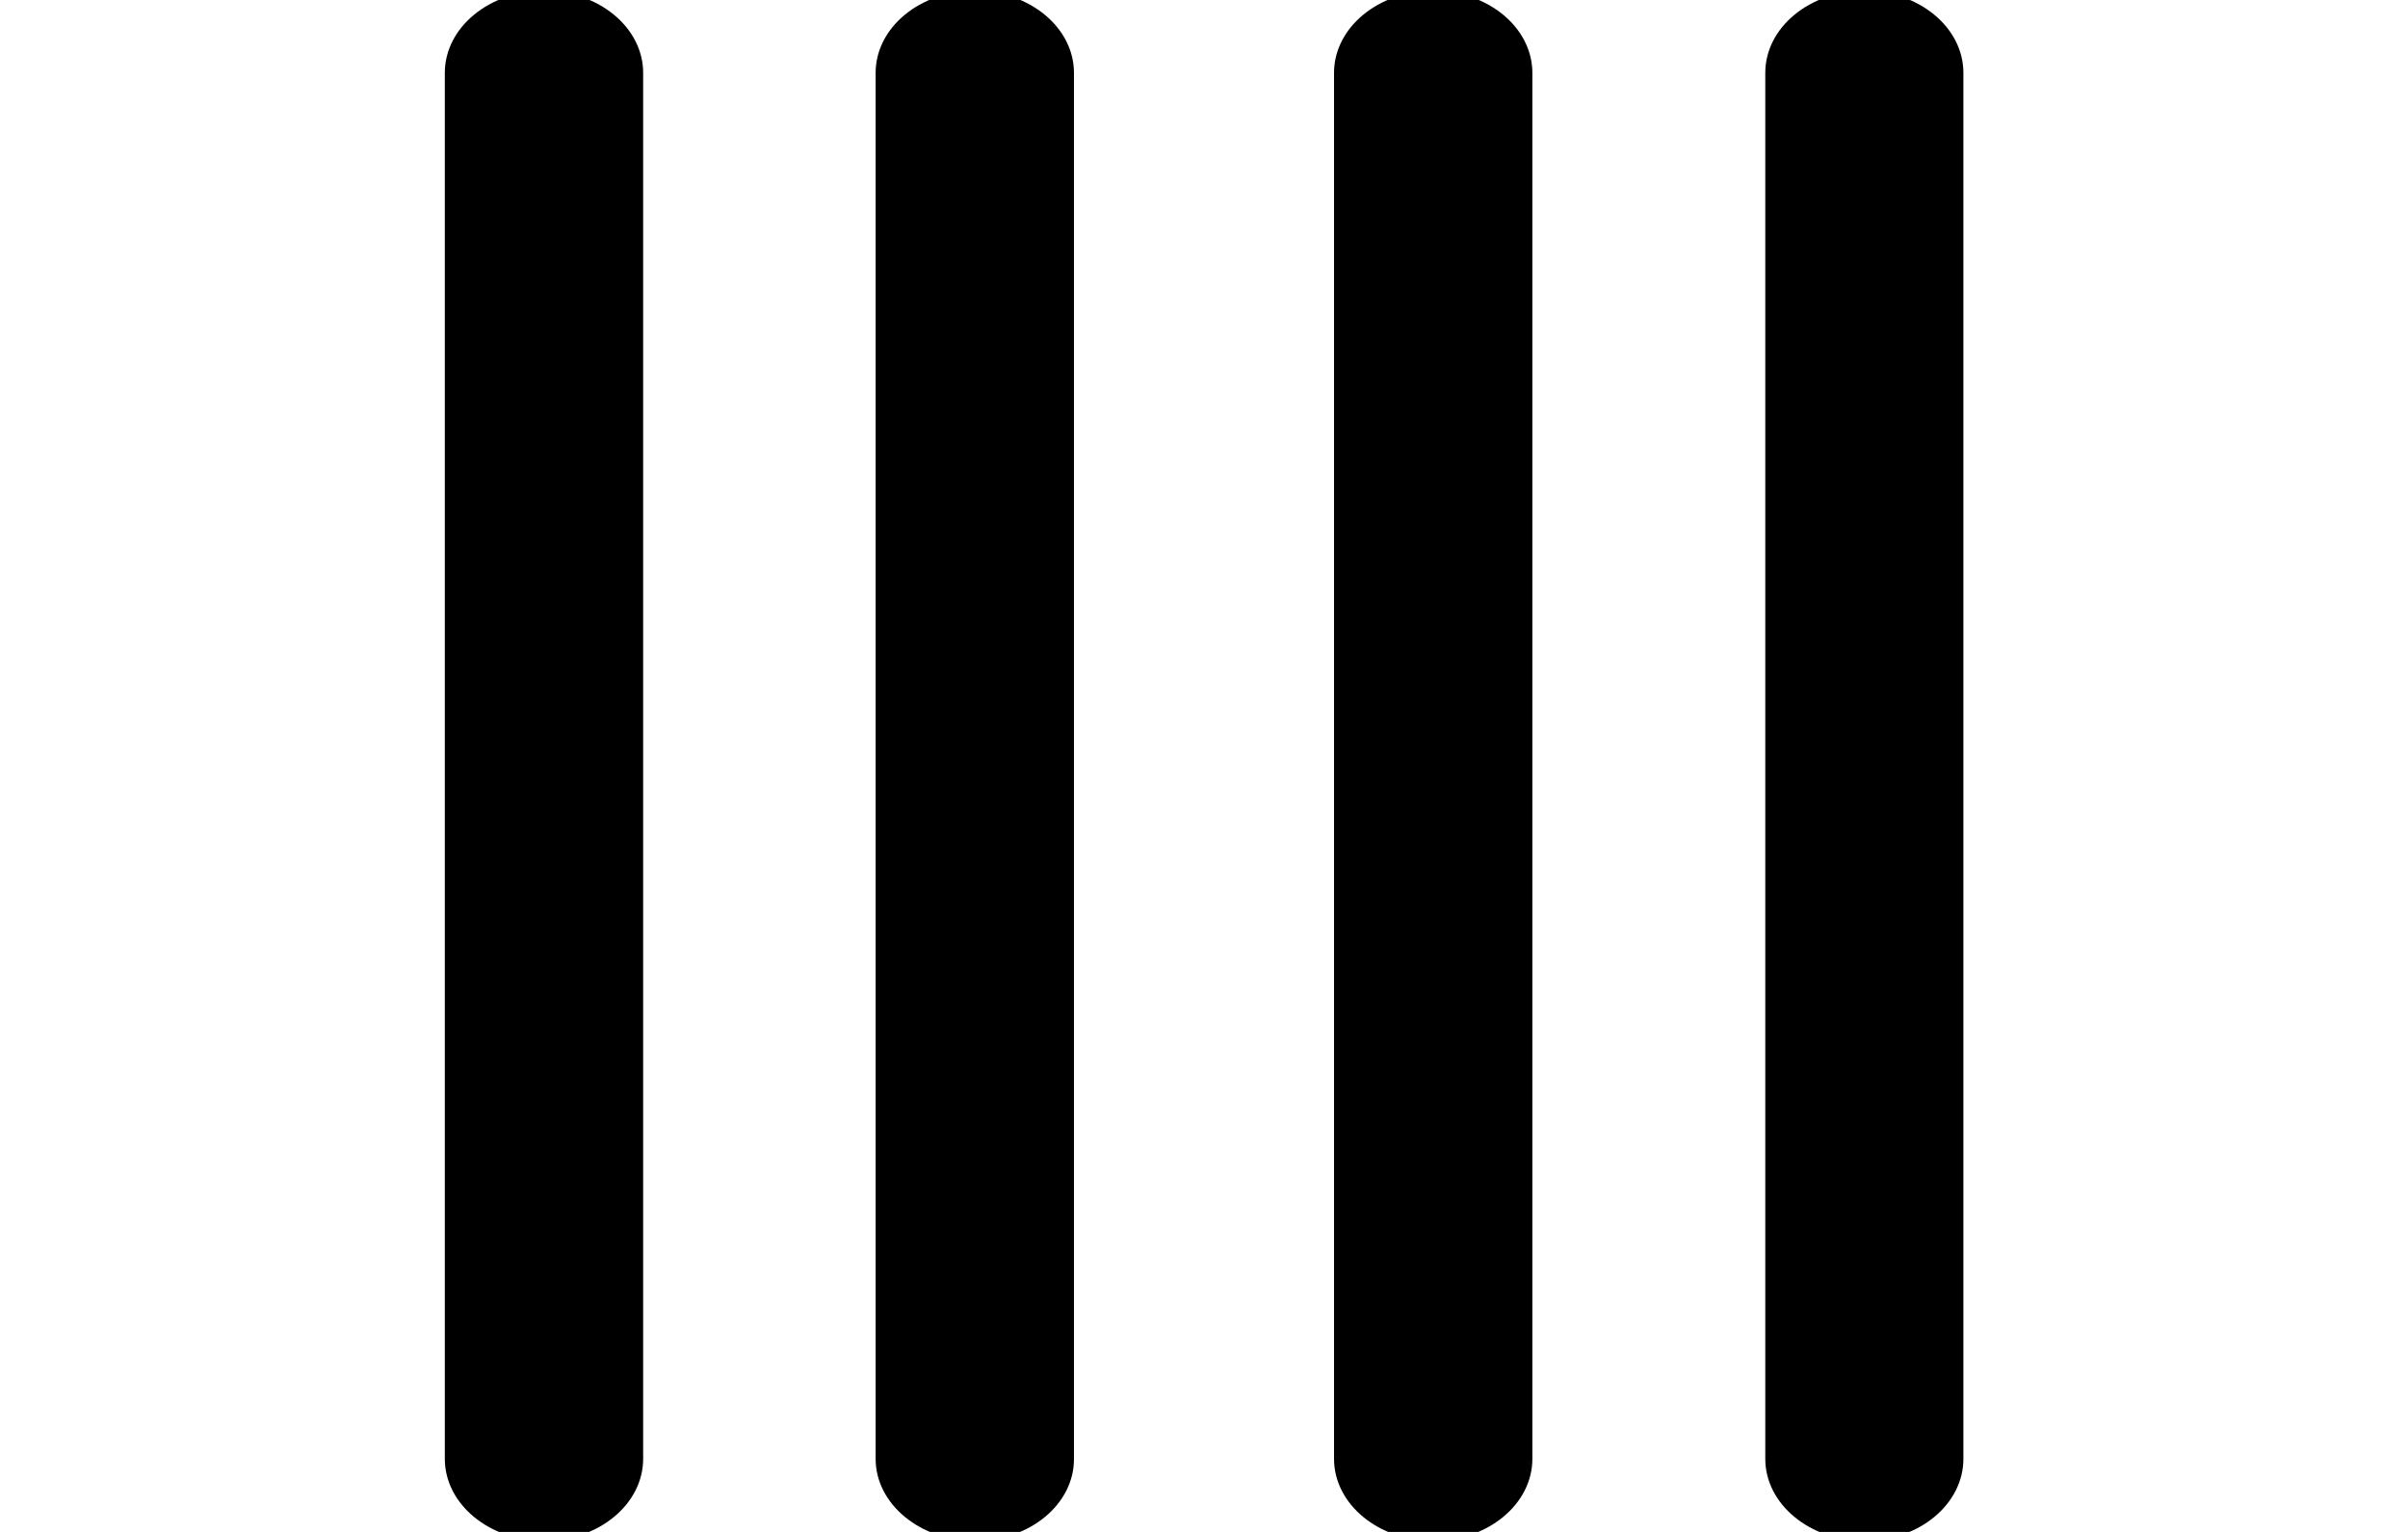 <?xml version="1.0" encoding="utf-8"?>
<!-- Generator: Adobe Illustrator 16.0.3, SVG Export Plug-In . SVG Version: 6.00 Build 0)  -->
<!DOCTYPE svg PUBLIC "-//W3C//DTD SVG 1.1//EN" "http://www.w3.org/Graphics/SVG/1.1/DTD/svg11.dtd">
<svg version="1.1" id="Layer_1" xmlns="http://www.w3.org/2000/svg" xmlns:xlink="http://www.w3.org/1999/xlink" x="0px" y="0px"
	 width="11px" height="7px" viewBox="0 0 11 7" enable-background="new 0 0 11 7" xml:space="preserve">
<path d="M8.517,7.041c-0.25,0-0.453-0.168-0.453-0.375V0.333c0-0.207,0.203-0.375,0.453-0.375l0,0c0.25,0,0.452,0.168,0.452,0.375
	v6.333C8.969,6.873,8.767,7.041,8.517,7.041L8.517,7.041z"/>
<path d="M6.547,7.041c-0.25,0-0.453-0.168-0.453-0.375V0.333c0-0.207,0.203-0.375,0.453-0.375l0,0C6.797-0.042,7,0.126,7,0.333
	v6.333C7,6.873,6.797,7.041,6.547,7.041L6.547,7.041z"/>
<path d="M4.454,7.041C4.204,7.041,4,6.873,4,6.666V0.333c0-0.207,0.203-0.375,0.453-0.375l0,0c0.25,0,0.453,0.168,0.453,0.375v6.333
	C4.907,6.873,4.704,7.041,4.454,7.041L4.454,7.041z"/>
<path d="M2.485,7.041c-0.25,0-0.453-0.168-0.453-0.375V0.333c0-0.207,0.203-0.375,0.453-0.375l0,0c0.25,0,0.453,0.168,0.453,0.375
	v6.333C2.938,6.873,2.735,7.041,2.485,7.041L2.485,7.041z"/>
</svg>
